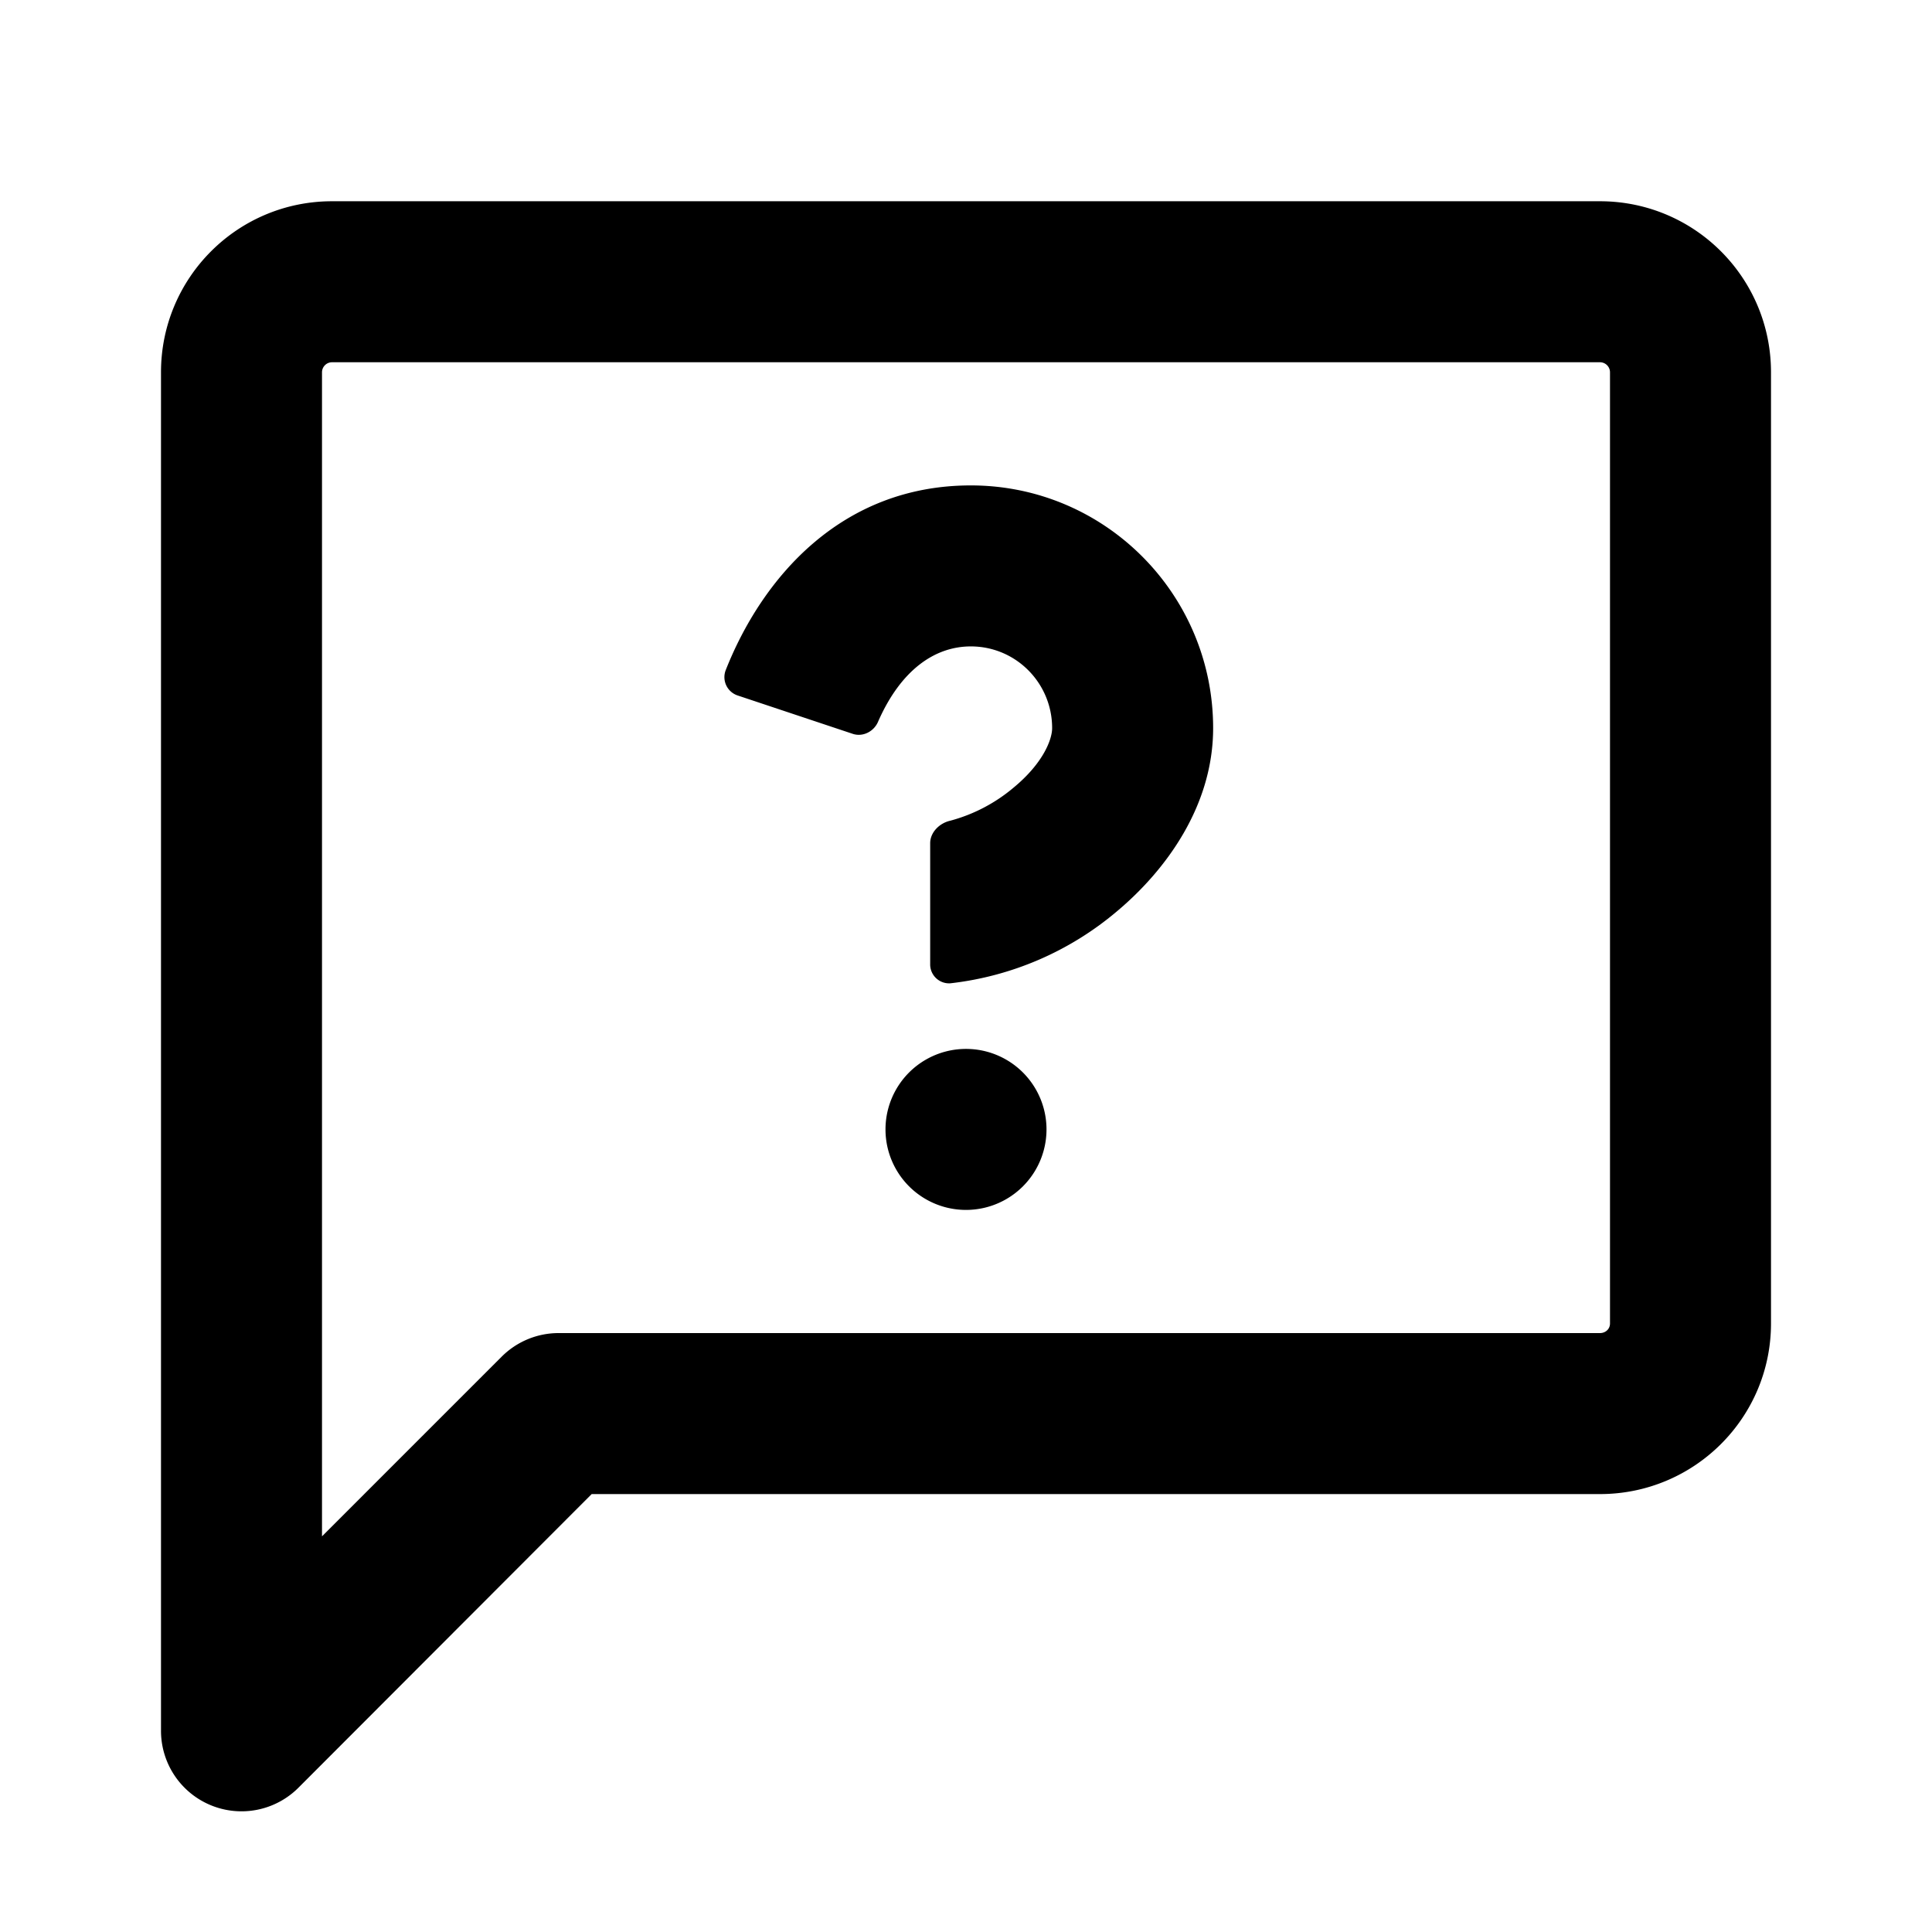 <svg fill="currentColor" data-tt="Sidebar_index_IconQA" viewBox="0 0 48 48" xmlns="http://www.w3.org/2000/svg" width="1em" height="1em"><path fill-rule="evenodd" clip-rule="evenodd" d="M24.12 16.06c-.9 0-1.74.59-2.3 1.86-.1.25-.38.4-.64.31l-2.85-.95a.48.48 0 01-.3-.63c.9-2.28 2.86-4.59 6.09-4.59 3.33 0 6.02 2.7 6.02 6.03 0 1.94-1.18 3.54-2.4 4.56a7.76 7.76 0 01-4.13 1.78.47.47 0 01-.5-.48v-3c0-.27.23-.5.5-.56a4.07 4.07 0 001.57-.82c.74-.61.96-1.2.96-1.48 0-1.12-.9-2.03-2.02-2.03z"></path><path d="M26 28.06a2 2 0 11-4 0 2 2 0 014 0z"></path><path fill-rule="evenodd" clip-rule="evenodd" d="M4 9.25C4 6.9 5.9 5 8.25 5h31.5C42.1 5 44 6.9 44 9.25v23.63c0 2.34-1.9 4.24-4.25 4.24H14.7l-7.29 7.3A2 2 0 014 43V9.25zm4 28.92l4.46-4.46a2 2 0 011.41-.59h25.88c.14 0 .25-.1.25-.24V9.25a.25.25 0 00-.25-.25H8.25a.25.25 0 00-.25.25v28.92z"></path></svg>